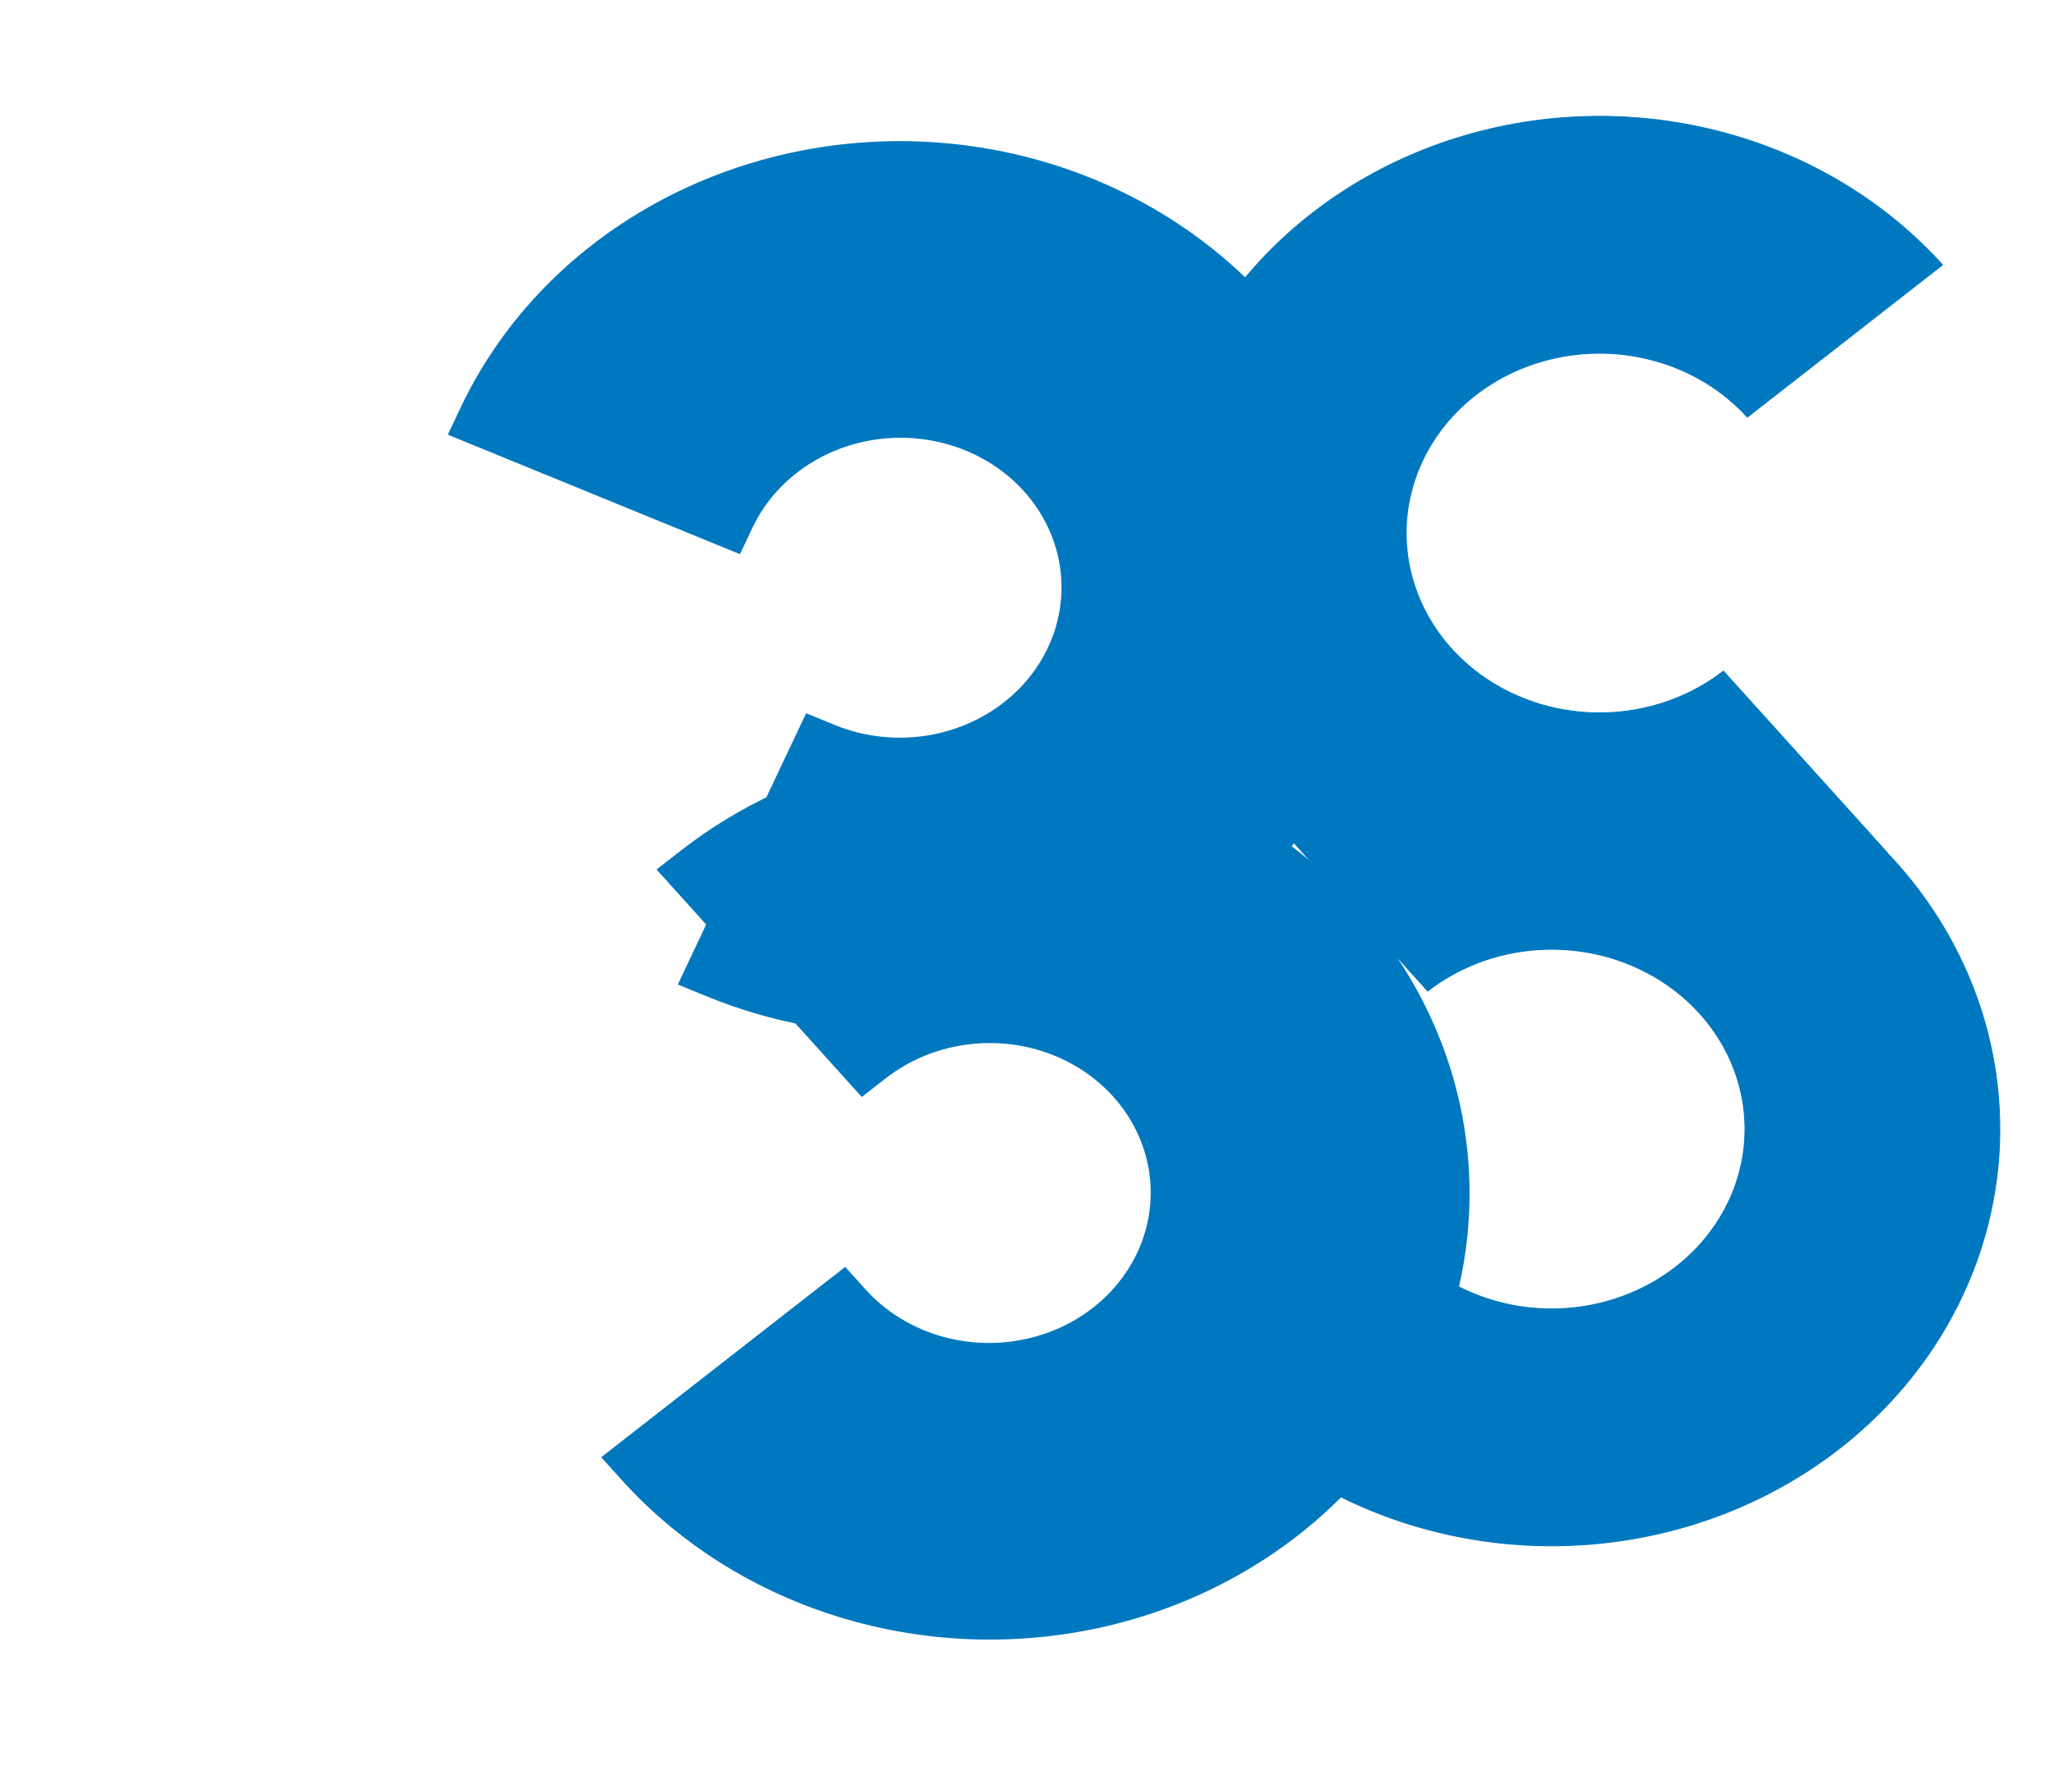 <svg width="167" height="146" viewBox="0 0 167 146" fill="none" xmlns="http://www.w3.org/2000/svg">
<path d="M119.384 11.05C126.275 9.03 133.655 8.957 140.591 10.837C147.514 12.714 153.683 16.454 158.323 21.584L142.414 33.992C140.413 31.785 137.755 30.176 134.775 29.368C131.783 28.557 128.6 28.589 125.628 29.46C122.656 30.331 120.028 32.002 118.076 34.262C116.125 36.522 114.938 39.27 114.666 42.157C114.394 45.045 115.049 47.943 116.548 50.484C118.048 53.026 120.323 55.097 123.088 56.435C125.852 57.774 128.981 58.319 132.079 58.004C135.165 57.69 138.082 56.534 140.464 54.684L153.811 69.475L153.801 69.484L153.829 69.513C155.615 71.391 157.181 73.456 158.491 75.676C161.965 81.564 163.482 88.278 162.852 94.968C162.221 101.658 159.471 108.025 154.949 113.262C150.427 118.5 144.335 122.373 137.445 124.392C130.554 126.412 123.173 126.486 116.238 124.606C109.314 122.729 103.145 118.989 98.505 113.858L114.414 101.449C116.415 103.657 119.072 105.267 122.053 106.075C125.045 106.886 128.228 106.853 131.201 105.982C134.173 105.111 136.801 103.44 138.752 101.18C140.704 98.92 141.891 96.172 142.163 93.285C142.435 90.397 141.78 87.5 140.281 84.958C138.781 82.417 136.505 80.346 133.74 79.008C130.976 77.669 127.847 77.124 124.75 77.439C121.664 77.753 118.746 78.907 116.363 80.757L103.017 65.967L103.027 65.959L103 65.93C101.21 64.048 99.338 62.309 98.029 60.091C94.556 54.204 93.346 47.165 93.976 40.474C94.606 33.784 97.358 27.418 101.88 22.181C106.402 16.943 112.494 13.069 119.384 11.05Z" fill="#0078BF" stroke="#0078BF" stroke-width="0.073"/>
<mask id="path-2-outside-1_679_1639" maskUnits="userSpaceOnUse" x="-4.56" y="-4.072" width="163.185" height="153.668" fill="black">
<rect fill="white" x="-4.56" y="-4.072" width="163.185" height="153.668"/>
<path d="M94.336 20.044C100.26 23.899 104.821 29.302 107.443 35.568C110.065 41.834 110.629 48.682 109.065 55.246C107.822 60.459 105.28 65.306 101.671 69.409C106.221 72.384 110 76.298 112.695 80.867C116.173 86.762 117.693 93.483 117.062 100.181C116.431 106.879 113.677 113.252 109.15 118.495C104.623 123.738 98.526 127.615 91.629 129.636C84.731 131.657 77.344 131.732 70.401 129.849C63.459 127.967 57.273 124.214 52.625 119.063L68.591 106.61C70.59 108.824 73.251 110.438 76.236 111.247C79.221 112.057 82.398 112.025 85.364 111.156C88.329 110.287 90.951 108.62 92.897 106.365C94.844 104.111 96.029 101.37 96.3 98.49C96.571 95.61 95.918 92.719 94.422 90.184C92.927 87.65 90.656 85.585 87.898 84.249C85.14 82.914 82.018 82.369 78.927 82.684C75.836 82.998 72.914 84.158 70.532 86.016L66.212 81.228C63.623 80.748 61.085 80.007 58.644 79.008L60.558 74.962L57.138 71.171C59.388 69.416 61.845 67.928 64.452 66.731L67.036 61.272C69.882 62.436 73.036 62.79 76.098 62.288C79.16 61.785 81.994 60.449 84.24 58.45C86.486 56.45 88.044 53.877 88.717 51.054C89.39 48.232 89.147 45.287 88.02 42.593C86.892 39.898 84.931 37.575 82.384 35.917C79.836 34.259 76.817 33.341 73.708 33.278C70.599 33.215 67.54 34.011 64.918 35.564C62.296 37.118 60.227 39.359 58.975 42.006L39.898 34.204C42.81 28.05 47.619 22.836 53.718 19.223C59.817 15.61 66.931 13.76 74.161 13.906C81.391 14.052 88.412 16.188 94.336 20.044Z"/>
</mask>
<path d="M94.336 20.044C100.26 23.899 104.821 29.302 107.443 35.568C110.065 41.834 110.629 48.682 109.065 55.246C107.822 60.459 105.28 65.306 101.671 69.409C106.221 72.384 110 76.298 112.695 80.867C116.173 86.762 117.693 93.483 117.062 100.181C116.431 106.879 113.677 113.252 109.15 118.495C104.623 123.738 98.526 127.615 91.629 129.636C84.731 131.657 77.344 131.732 70.401 129.849C63.459 127.967 57.273 124.214 52.625 119.063L68.591 106.61C70.59 108.824 73.251 110.438 76.236 111.247C79.221 112.057 82.398 112.025 85.364 111.156C88.329 110.287 90.951 108.62 92.897 106.365C94.844 104.111 96.029 101.37 96.3 98.49C96.571 95.61 95.918 92.719 94.422 90.184C92.927 87.65 90.656 85.585 87.898 84.249C85.14 82.914 82.018 82.369 78.927 82.684C75.836 82.998 72.914 84.158 70.532 86.016L66.212 81.228C63.623 80.748 61.085 80.007 58.644 79.008L60.558 74.962L57.138 71.171C59.388 69.416 61.845 67.928 64.452 66.731L67.036 61.272C69.882 62.436 73.036 62.79 76.098 62.288C79.16 61.785 81.994 60.449 84.24 58.45C86.486 56.45 88.044 53.877 88.717 51.054C89.39 48.232 89.147 45.287 88.02 42.593C86.892 39.898 84.931 37.575 82.384 35.917C79.836 34.259 76.817 33.341 73.708 33.278C70.599 33.215 67.54 34.011 64.918 35.564C62.296 37.118 60.227 39.359 58.975 42.006L39.898 34.204C42.81 28.05 47.619 22.836 53.718 19.223C59.817 15.61 66.931 13.76 74.161 13.906C81.391 14.052 88.412 16.188 94.336 20.044Z" fill="#0078BF"/>
<path d="M94.336 20.044L95.791 18.084L95.791 18.084L94.336 20.044ZM107.443 35.568L109.838 34.722L109.838 34.722L107.443 35.568ZM109.065 55.246L111.576 55.794L111.576 55.794L109.065 55.246ZM101.671 69.409L99.673 67.876L97.921 69.868L100.211 71.366L101.671 69.409ZM112.695 80.867L114.946 79.733L114.946 79.733L112.695 80.867ZM117.062 100.181L119.625 100.42L119.625 100.42L117.062 100.181ZM109.15 118.495L111.163 120.011L111.163 120.011L109.15 118.495ZM91.629 129.636L92.428 131.924L92.428 131.924L91.629 129.636ZM70.401 129.849L69.711 132.15L69.711 132.15L70.401 129.849ZM52.625 119.063L50.959 117.217L48.999 118.746L50.664 120.592L52.625 119.063ZM68.591 106.61L70.552 105.08L68.886 103.235L66.926 104.764L68.591 106.61ZM76.236 111.247L75.546 113.548L75.546 113.548L76.236 111.247ZM85.364 111.156L86.163 113.443L86.163 113.443L85.364 111.156ZM92.897 106.365L94.91 107.882L94.91 107.882L92.897 106.365ZM96.3 98.49L98.863 98.729L98.863 98.729L96.3 98.49ZM94.422 90.184L96.673 89.05L96.673 89.05L94.422 90.184ZM87.898 84.249L89.061 82.125L89.061 82.125L87.898 84.249ZM78.927 82.684L78.616 80.301L78.616 80.301L78.927 82.684ZM70.532 86.016L68.572 87.545L70.237 89.391L72.198 87.862L70.532 86.016ZM66.212 81.228L68.173 79.699L67.582 79.044L66.684 78.878L66.212 81.228ZM58.644 79.008L56.287 78.019L55.244 80.224L57.634 81.201L58.644 79.008ZM60.558 74.962L62.914 75.951L63.559 74.587L62.518 73.433L60.558 74.962ZM57.138 71.171L55.472 69.325L53.511 70.855L55.177 72.701L57.138 71.171ZM64.452 66.731L65.612 68.884L66.437 68.506L66.808 67.721L64.452 66.731ZM67.036 61.272L68.045 59.079L65.703 58.121L64.68 60.282L67.036 61.272ZM76.098 62.288L76.575 64.648L76.575 64.648L76.098 62.288ZM84.24 58.45L86.029 60.193L86.029 60.193L84.24 58.45ZM88.717 51.054L91.229 51.602L91.229 51.602L88.717 51.054ZM88.02 42.593L90.415 41.746L90.415 41.746L88.02 42.593ZM82.384 35.917L83.839 33.957L83.839 33.957L82.384 35.917ZM73.708 33.278L73.732 30.881L73.732 30.881L73.708 33.278ZM64.918 35.564L63.519 33.537L63.519 33.537L64.918 35.564ZM58.975 42.006L57.966 44.199L60.309 45.157L61.331 42.995L58.975 42.006ZM39.898 34.204L37.542 33.214L36.498 35.419L38.889 36.397L39.898 34.204ZM53.718 19.223L52.319 17.196L52.319 17.196L53.718 19.223ZM74.161 13.906L74.185 11.509L74.185 11.509L74.161 13.906ZM94.336 20.044L92.88 22.003C98.38 25.582 102.614 30.597 105.048 36.414L107.443 35.568L109.838 34.722C107.029 28.007 102.14 22.217 95.791 18.084L94.336 20.044ZM107.443 35.568L105.048 36.414C107.482 42.232 108.008 48.595 106.553 54.699L109.065 55.246L111.576 55.794C113.251 48.77 112.647 41.436 109.838 34.722L107.443 35.568ZM109.065 55.246L106.553 54.699C105.398 59.546 103.033 64.056 99.673 67.876L101.671 69.409L103.669 70.942C107.528 66.555 110.247 61.372 111.576 55.794L109.065 55.246ZM101.671 69.409L100.211 71.366C104.435 74.128 107.942 77.76 110.444 82.002L112.695 80.867L114.946 79.733C112.057 74.836 108.008 70.641 103.131 67.453L101.671 69.409ZM112.695 80.867L110.444 82.002C113.673 87.474 115.086 93.716 114.499 99.942L117.062 100.181L119.625 100.42C120.3 93.25 118.673 86.05 114.946 79.733L112.695 80.867ZM117.062 100.181L114.499 99.942C113.913 106.168 111.352 112.097 107.138 116.978L109.15 118.495L111.163 120.011C116.002 114.406 118.949 107.589 119.625 100.42L117.062 100.181ZM109.15 118.495L107.138 116.978C102.924 121.859 97.248 125.468 90.829 127.349L91.629 129.636L92.428 131.924C99.804 129.762 106.323 125.617 111.163 120.011L109.15 118.495ZM91.629 129.636L90.829 127.349C84.411 129.23 77.542 129.297 71.092 127.548L70.401 129.849L69.711 132.15C77.146 134.166 85.052 134.085 92.428 131.924L91.629 129.636ZM70.401 129.849L71.092 127.548C64.642 125.8 58.899 122.314 54.585 117.534L52.625 119.063L50.664 120.592C55.646 126.113 62.276 130.135 69.711 132.15L70.401 129.849ZM52.625 119.063L54.29 120.909L70.257 108.456L68.591 106.61L66.926 104.764L50.959 117.217L52.625 119.063ZM68.591 106.61L66.631 108.139C68.964 110.724 72.068 112.605 75.546 113.548L76.236 111.247L76.926 108.946C74.433 108.271 72.216 106.925 70.552 105.08L68.591 106.61ZM76.236 111.247L75.546 113.548C79.023 114.491 82.718 114.453 86.163 113.443L85.364 111.156L84.564 108.868C82.077 109.597 79.419 109.622 76.926 108.946L76.236 111.247ZM85.364 111.156L86.163 113.443C89.607 112.434 92.65 110.499 94.91 107.882L92.897 106.365L90.885 104.849C89.251 106.741 87.051 108.14 84.564 108.868L85.364 111.156ZM92.897 106.365L94.91 107.882C97.169 105.265 98.547 102.081 98.863 98.729L96.3 98.49L93.737 98.251C93.51 100.659 92.519 102.956 90.885 104.849L92.897 106.365ZM96.3 98.49L98.863 98.729C99.178 95.377 98.418 92.008 96.673 89.05L94.422 90.184L92.171 91.319C93.417 93.431 93.964 95.843 93.737 98.251L96.3 98.49ZM94.422 90.184L96.673 89.05C94.928 86.092 92.278 83.682 89.061 82.125L87.898 84.249L86.734 86.374C89.034 87.487 90.926 89.208 92.171 91.319L94.422 90.184ZM87.898 84.249L89.061 82.125C85.845 80.569 82.21 79.935 78.616 80.301L78.927 82.684L79.237 85.067C81.826 84.803 84.434 85.26 86.734 86.374L87.898 84.249ZM78.927 82.684L78.616 80.301C75.023 80.666 71.631 82.013 68.866 84.17L70.532 86.016L72.198 87.862C74.198 86.302 76.648 85.33 79.237 85.067L78.927 82.684ZM70.532 86.016L72.493 84.487L68.173 79.699L66.212 81.228L64.252 82.757L68.572 87.545L70.532 86.016ZM66.212 81.228L66.684 78.878C64.278 78.431 61.92 77.742 59.653 76.815L58.644 79.008L57.634 81.201C60.25 82.271 62.968 83.065 65.74 83.579L66.212 81.228ZM58.644 79.008L61 79.998L62.914 75.951L60.558 74.962L58.202 73.972L56.287 78.019L58.644 79.008ZM60.558 74.962L62.518 73.433L59.098 69.642L57.138 71.171L55.177 72.701L58.597 76.491L60.558 74.962ZM57.138 71.171L58.803 73.017C60.899 71.383 63.186 69.998 65.612 68.884L64.452 66.731L63.292 64.578C60.504 65.858 57.877 67.449 55.472 69.325L57.138 71.171ZM64.452 66.731L66.808 67.721L69.392 62.262L67.036 61.272L64.68 60.282L62.096 65.741L64.452 66.731ZM67.036 61.272L66.026 63.465C69.344 64.822 73.016 65.232 76.575 64.648L76.098 62.288L75.622 59.927C73.056 60.347 70.42 60.05 68.045 59.079L67.036 61.272ZM76.098 62.288L76.575 64.648C80.134 64.065 83.423 62.513 86.029 60.193L84.24 58.45L82.451 56.707C80.565 58.386 78.187 59.506 75.622 59.927L76.098 62.288ZM84.24 58.45L86.029 60.193C88.635 57.873 90.446 54.884 91.229 51.602L88.717 51.054L86.205 50.507C85.642 52.87 84.336 55.028 82.451 56.707L84.24 58.45ZM88.717 51.054L91.229 51.602C92.011 48.319 91.73 44.889 90.415 41.746L88.02 42.593L85.624 43.439C86.564 45.685 86.768 48.145 86.205 50.507L88.717 51.054ZM88.02 42.593L90.415 41.746C89.1 38.604 86.812 35.892 83.839 33.957L82.384 35.917L80.928 37.876C83.051 39.258 84.685 41.193 85.624 43.439L88.02 42.593ZM82.384 35.917L83.839 33.957C80.867 32.023 77.348 30.955 73.732 30.881L73.708 33.278L73.684 35.675C76.285 35.727 78.806 36.495 80.928 37.876L82.384 35.917ZM73.708 33.278L73.732 30.881C70.115 30.809 66.562 31.734 63.519 33.537L64.918 35.564L66.318 37.592C68.519 36.288 71.083 35.622 73.684 35.675L73.708 33.278ZM64.918 35.564L63.519 33.537C60.475 35.34 58.074 37.941 56.619 41.016L58.975 42.006L61.331 42.995C62.381 40.777 64.116 38.896 66.318 37.592L64.918 35.564ZM58.975 42.006L59.984 39.813L40.907 32.011L39.898 34.204L38.889 36.397L57.966 44.199L58.975 42.006ZM39.898 34.204L42.254 35.194C44.963 29.467 49.44 24.614 55.118 21.251L53.718 19.223L52.319 17.196C45.799 21.058 40.656 26.632 37.542 33.214L39.898 34.204ZM53.718 19.223L55.117 21.251C60.795 17.887 67.415 16.166 74.137 16.302L74.161 13.906L74.185 11.509C66.447 11.353 58.839 13.334 52.319 17.196L53.718 19.223ZM74.161 13.906L74.137 16.302C80.859 16.438 87.381 18.424 92.88 22.003L94.336 20.044L95.791 18.084C89.443 13.952 81.923 11.666 74.185 11.509L74.161 13.906Z" fill="#0078BF" mask="url(#path-2-outside-1_679_1639)"/>
</svg>
